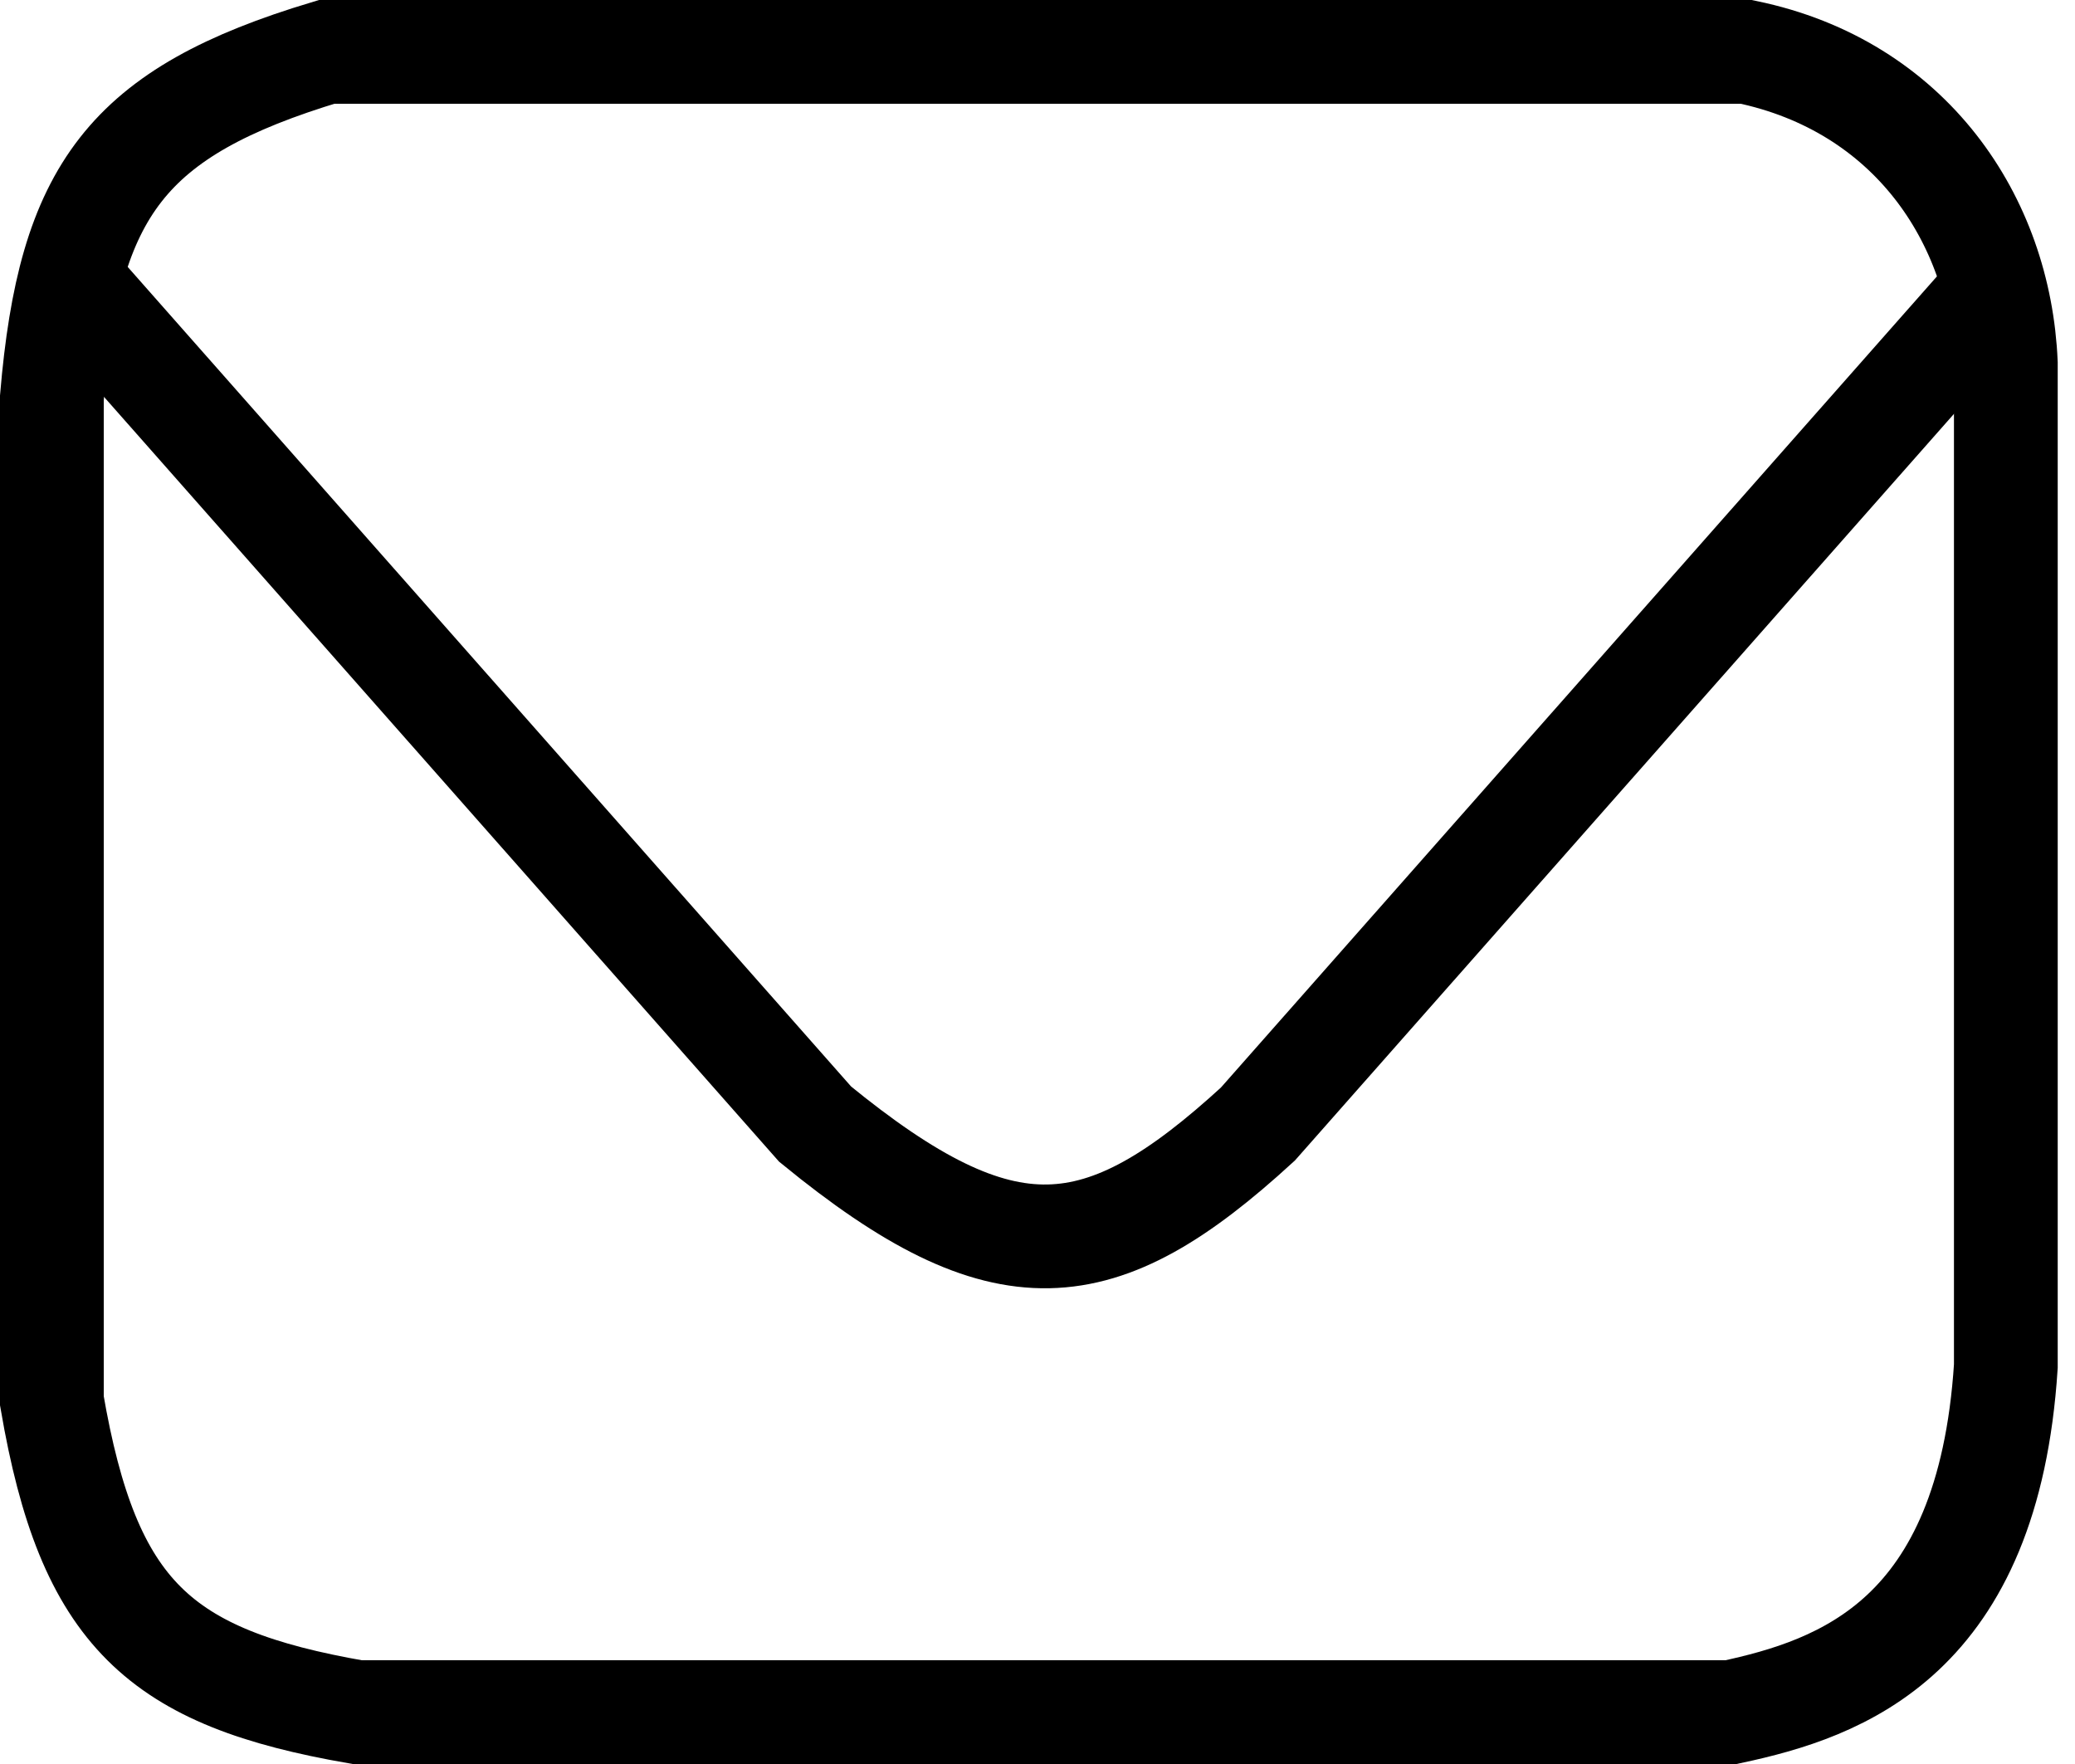 <svg width="60" height="51" viewBox="0 0 60 51" fill="none" xmlns="http://www.w3.org/2000/svg">
<path d="M50.496 1.5H9.445C3.651 3.244 2.006 5.509 1.5 11.5V40.5C2.558 46.666 4.608 48.507 10.328 49.5H50.055C53.23 48.819 57.492 47.364 58 39.5V10.5C57.824 6.337 55.224 2.48 50.496 1.5Z" stroke="black" stroke-width="3"/>
<path d="M1.941 8L23.57 32.5C29.045 36.979 31.816 36.675 36.371 32.5L57.559 8.5" stroke="black" stroke-width="3"/>
</svg>
